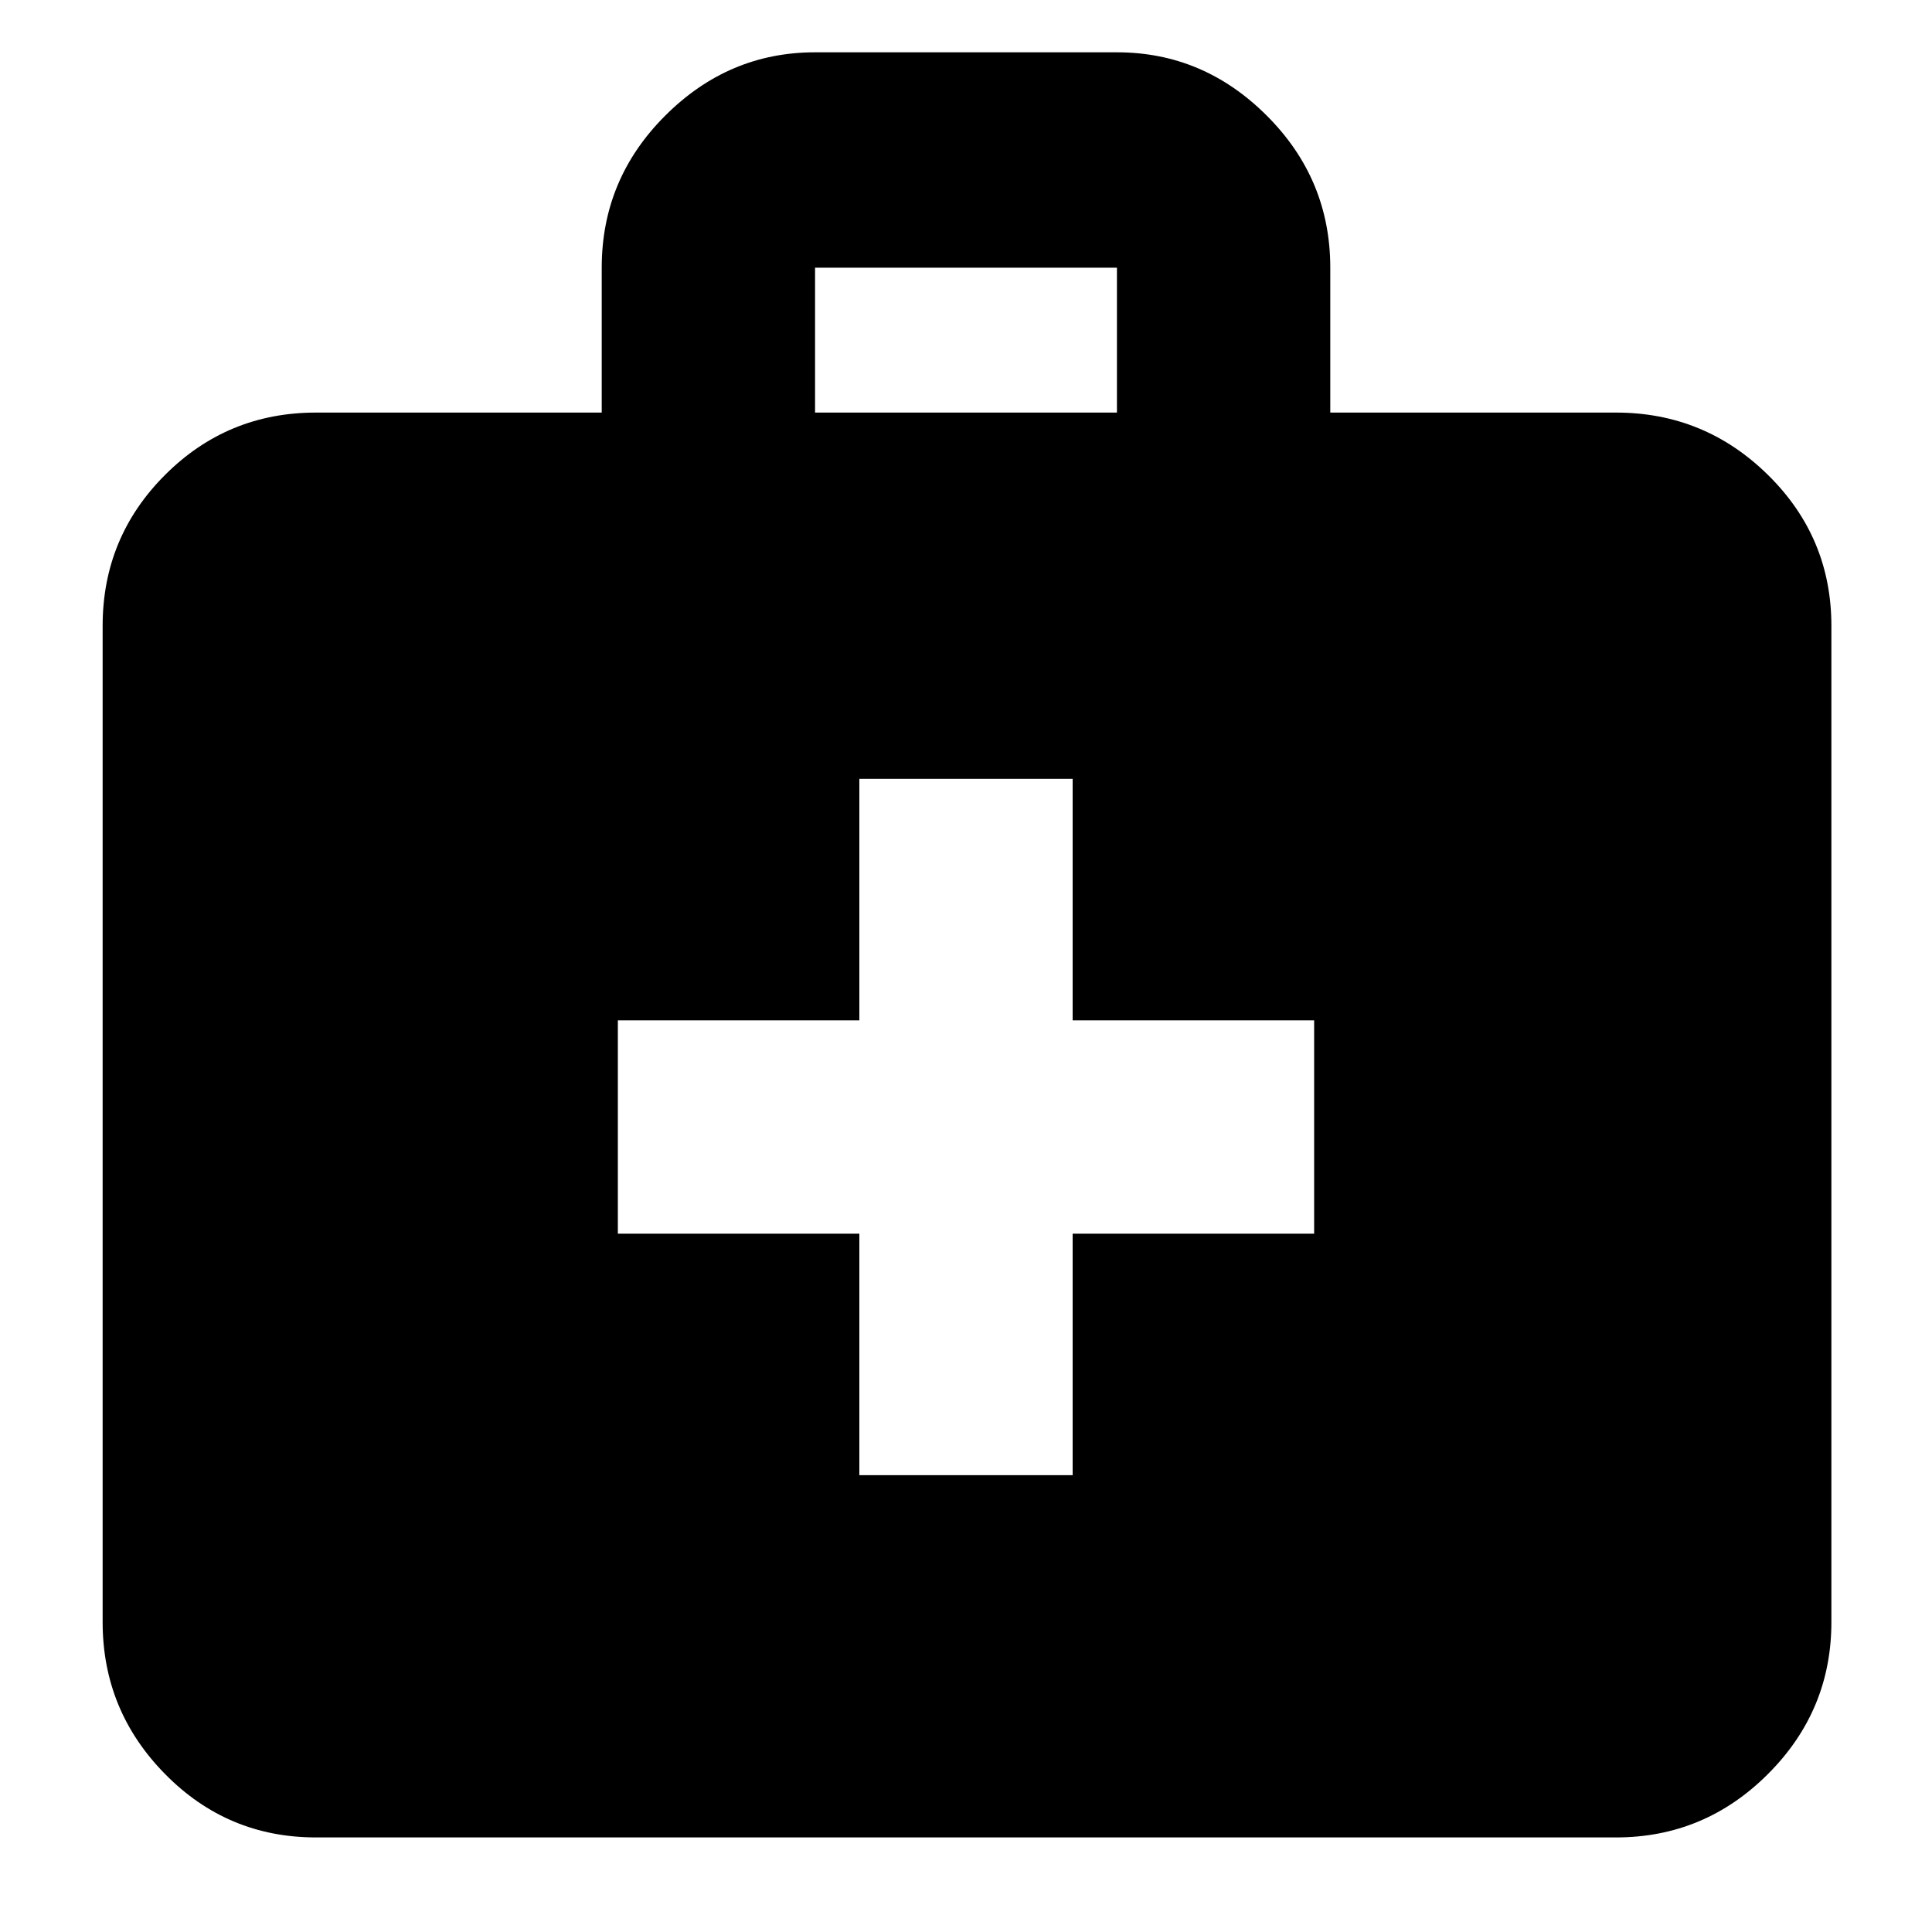 <svg xmlns="http://www.w3.org/2000/svg" height="40" width="40"><path d="M17.792 30.542H22.208V25.542H27.208V21.125H22.208V16.125H17.792V21.125H12.792V25.542H17.792ZM6.542 38.042Q4.708 38.042 3.417 36.729Q2.125 35.417 2.125 33.583V12.958Q2.125 11.125 3.417 9.833Q4.708 8.542 6.542 8.542H12.458V5.542Q12.458 3.708 13.771 2.396Q15.083 1.083 16.875 1.083H23.125Q24.917 1.083 26.229 2.396Q27.542 3.708 27.542 5.542V8.542H33.458Q35.292 8.542 36.604 9.833Q37.917 11.125 37.917 12.958V33.583Q37.917 35.417 36.604 36.729Q35.292 38.042 33.458 38.042ZM16.875 8.542H23.125V5.542Q23.125 5.542 23.125 5.542Q23.125 5.542 23.125 5.542H16.875Q16.875 5.542 16.875 5.542Q16.875 5.542 16.875 5.542Z"/></svg>